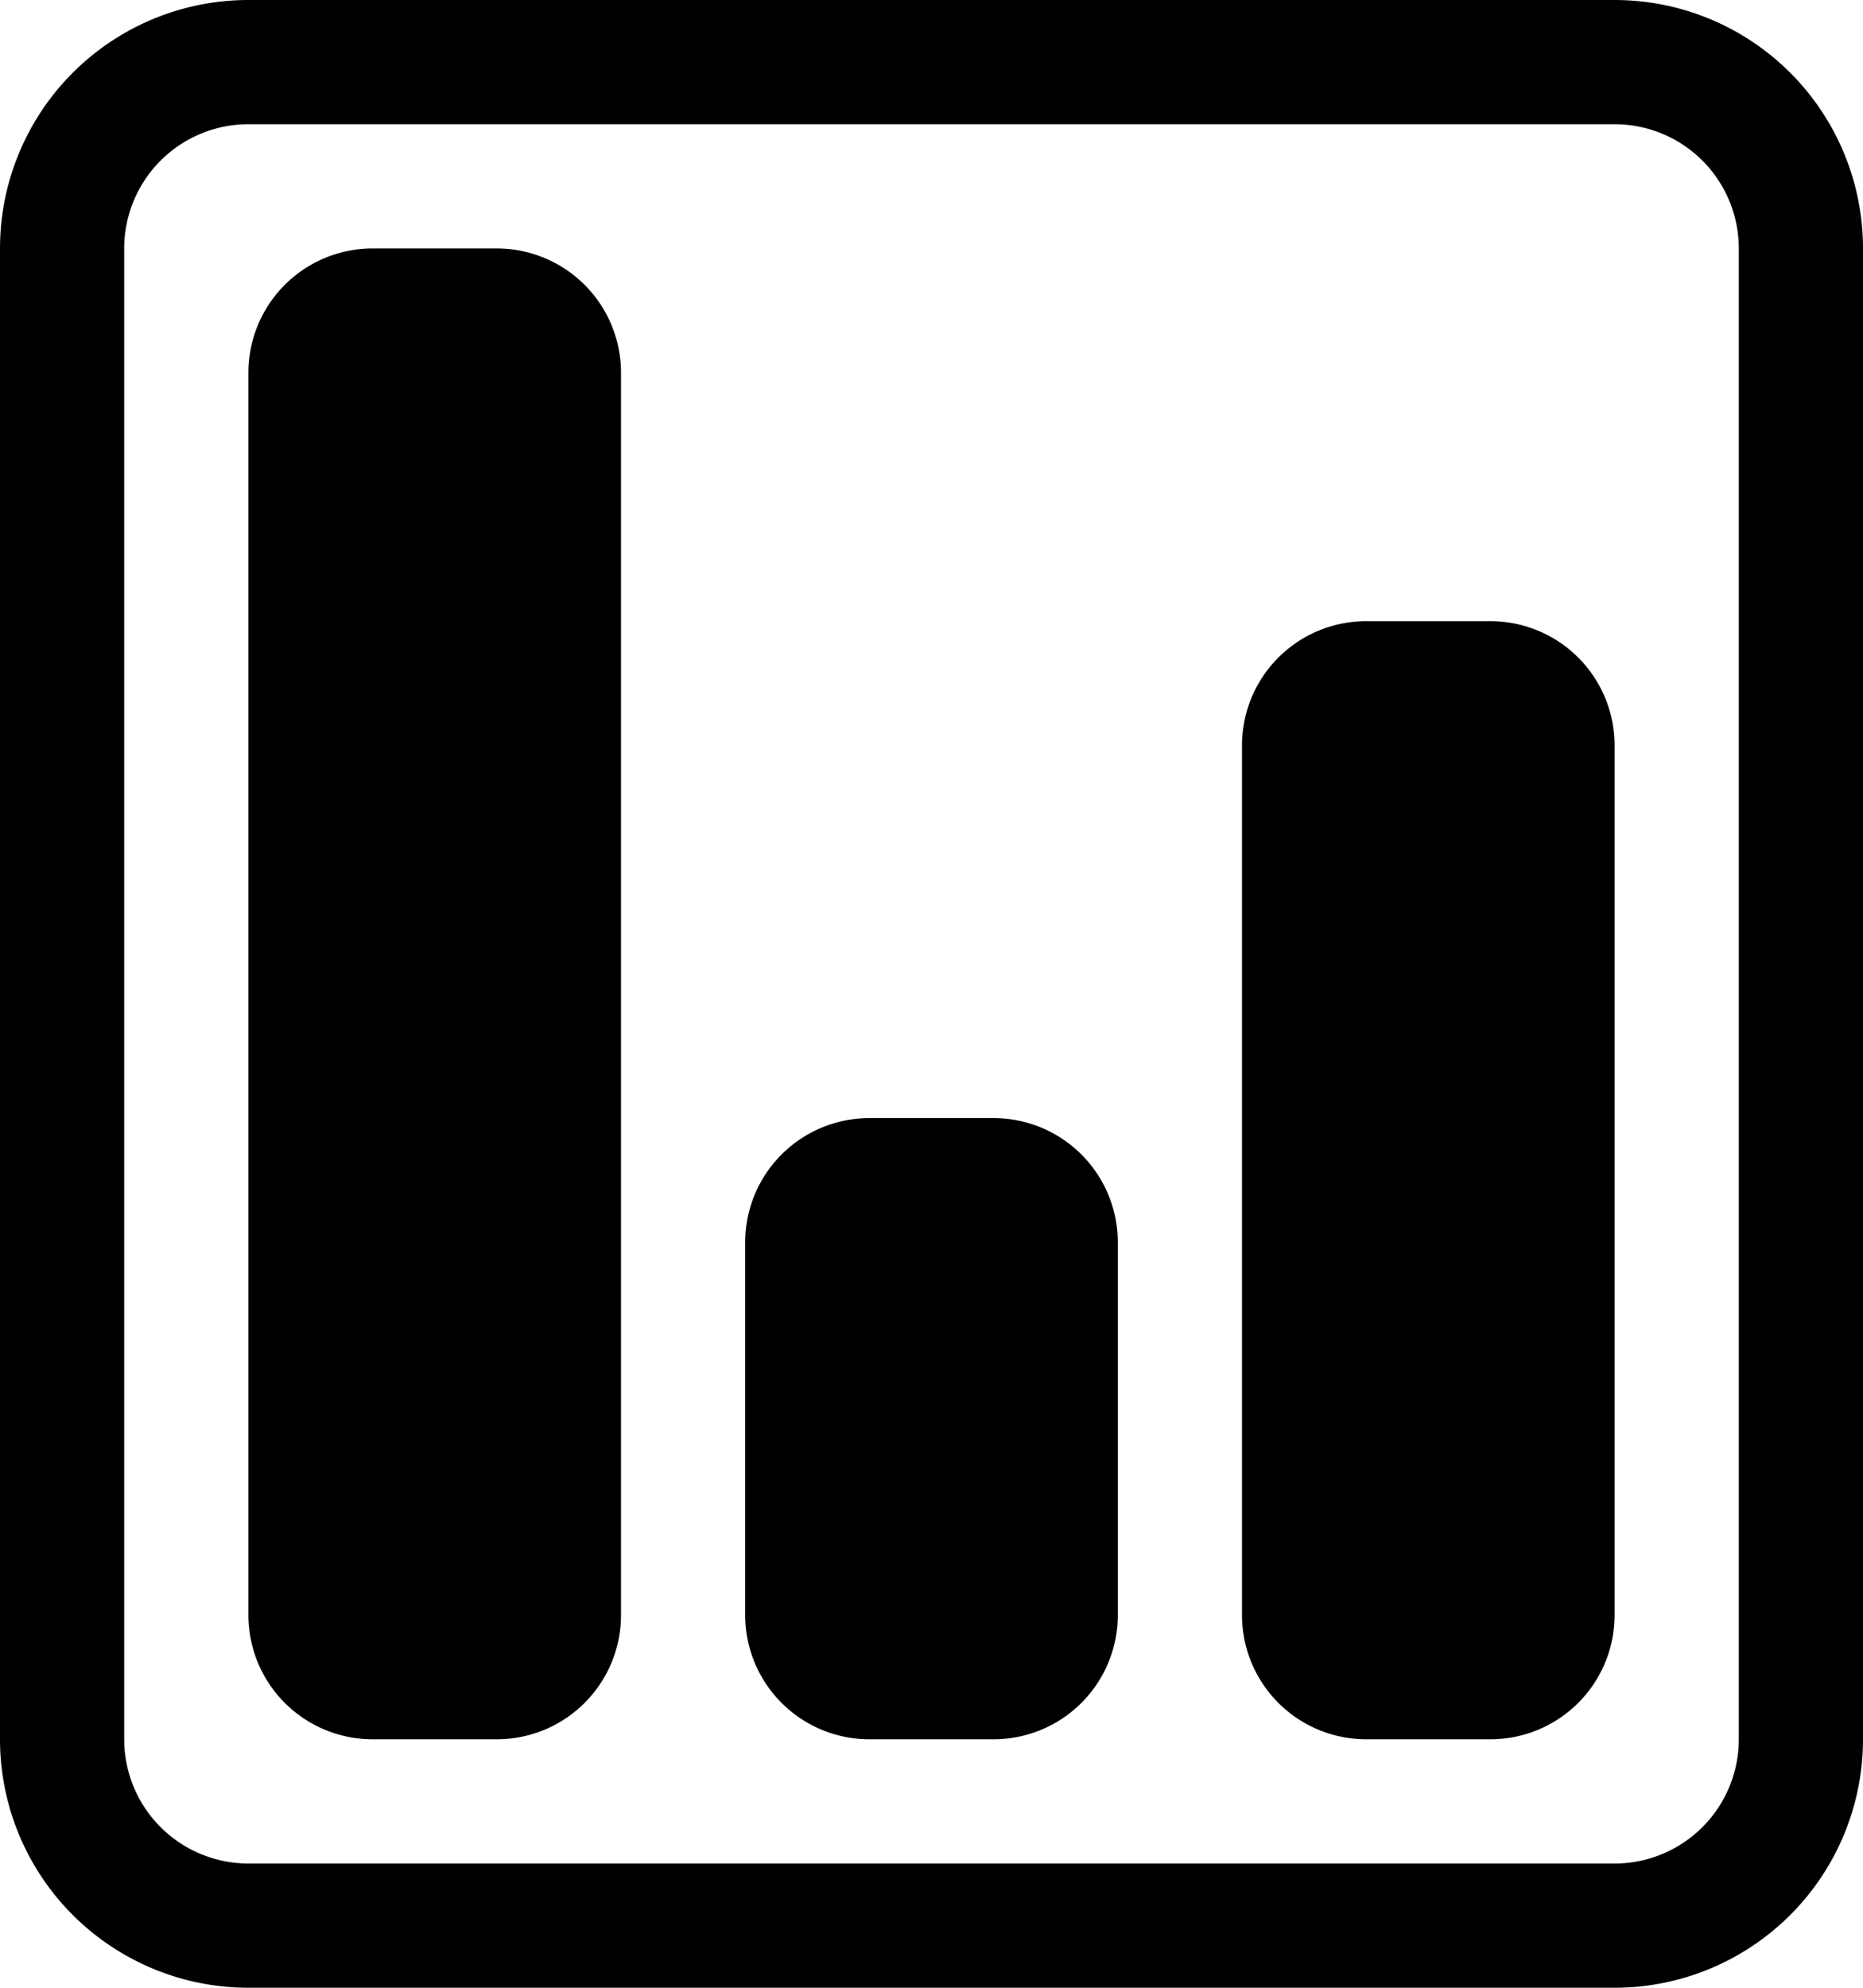 <svg xmlns="http://www.w3.org/2000/svg" width="15" height="16" viewBox="0 0 15 16">
  <g id="icon-grade" transform="translate(15 16) rotate(180)">
    <path id="Caminho_389" data-name="Caminho 389" d="M13,1a1,1,0,0,1,1,1V14a1,1,0,0,1-1,1H2a1,1,0,0,1-1-1V2A1,1,0,0,1,2,1ZM2,0A2,2,0,0,0,0,2V14a2,2,0,0,0,2,2H13a2,2,0,0,0,2-2V2a2,2,0,0,0-2-2Z" transform="translate(0)"/>
    <path id="Caminho_390" data-name="Caminho 390" d="M4,1A1,1,0,0,1,5,0H6A1,1,0,0,1,7,1V4A1,1,0,0,1,6,5H5A1,1,0,0,1,4,4ZM0,1A1,1,0,0,1,1,0H2A1,1,0,0,1,3,1V8A1,1,0,0,1,2,9H1A1,1,0,0,1,0,8ZM8,1A1,1,0,0,1,9,0h1a1,1,0,0,1,1,1V11a1,1,0,0,1-1,1H9a1,1,0,0,1-1-1Z" transform="translate(2 2)"/>
  </g>
</svg>
